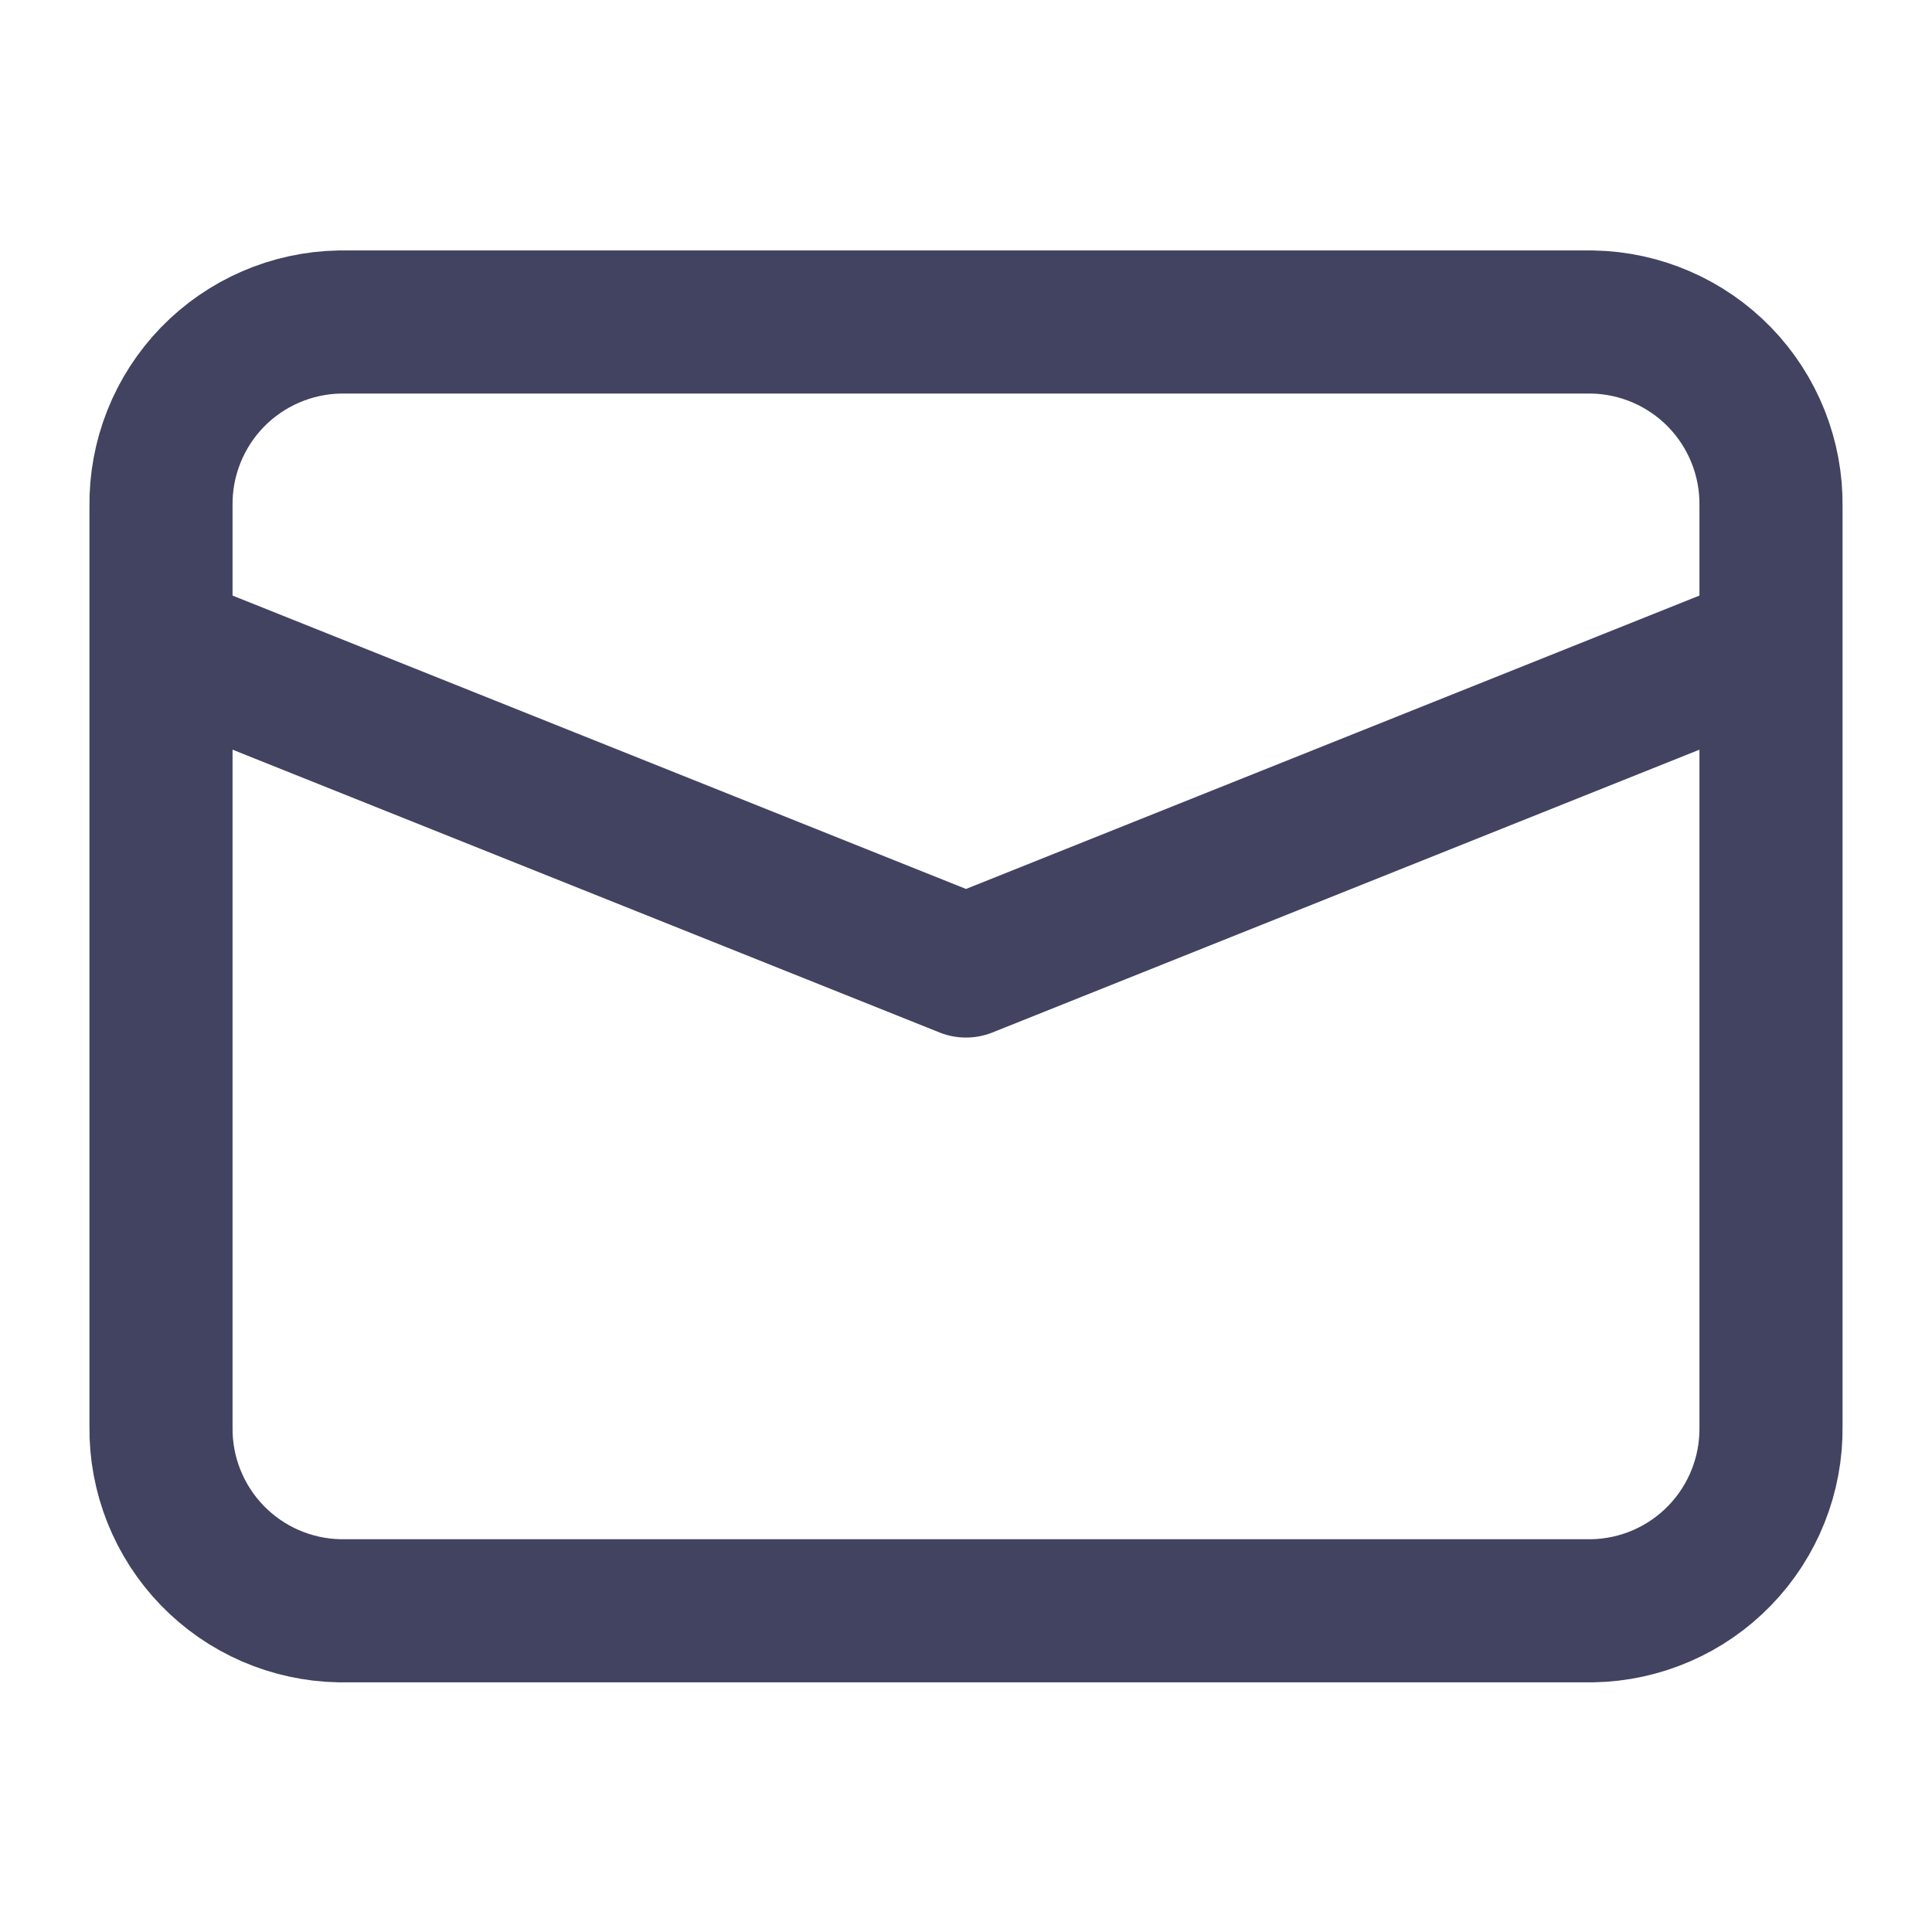 <svg width="27" height="27" viewBox="0 0 27 27" fill="none" xmlns="http://www.w3.org/2000/svg">
<path d="M22.253 22.511H4.748C4.075 22.499 3.435 22.222 2.967 21.739C2.499 21.256 2.241 20.607 2.25 19.935V7.076C2.241 6.404 2.499 5.755 2.967 5.272C3.435 4.79 4.075 4.512 4.748 4.5H22.253C22.925 4.512 23.565 4.79 24.033 5.272C24.501 5.755 24.759 6.404 24.75 7.076V19.935C24.759 20.607 24.501 21.256 24.033 21.739C23.565 22.222 22.925 22.499 22.253 22.511V22.511Z" stroke="#424361" stroke-width="2" stroke-miterlimit="10"/>
<path d="M2.25 9L13.5 13.5L24.75 9" stroke="#424361" stroke-width="2" stroke-linejoin="round"/>
</svg>

